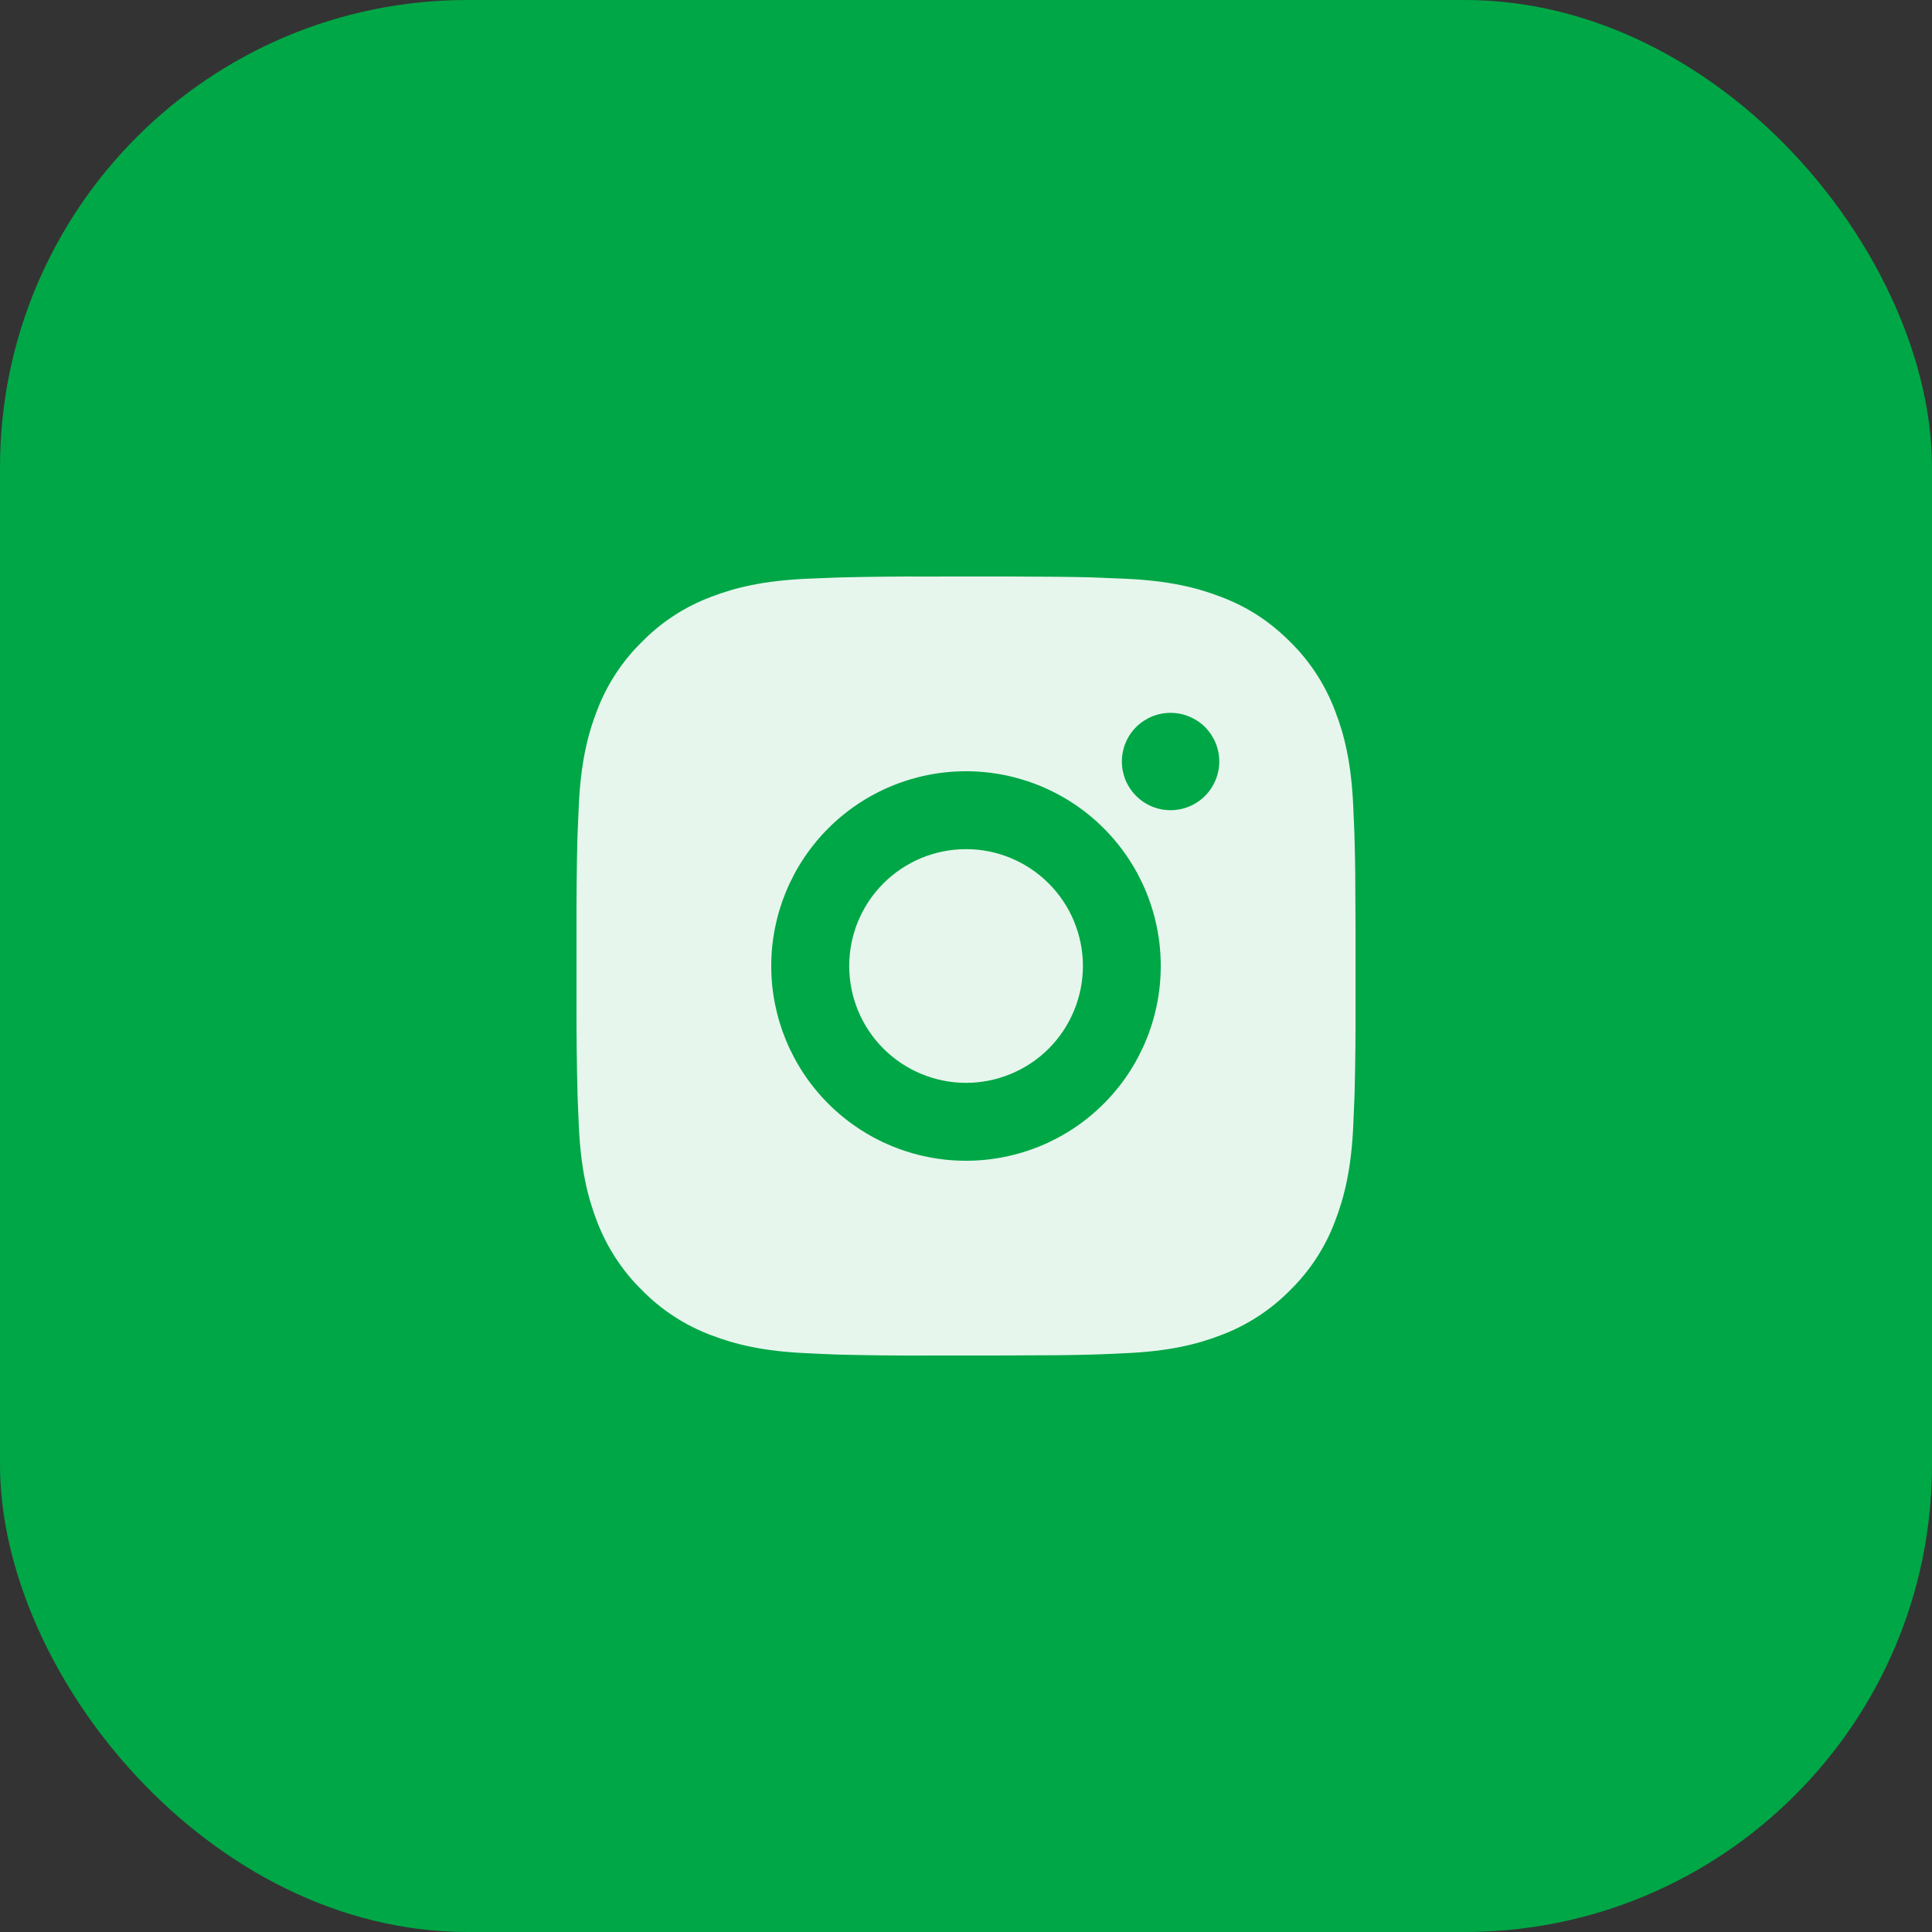 <svg width="31" height="31" viewBox="0 0 31 31" fill="none" xmlns="http://www.w3.org/2000/svg">
<rect x="0" y="0" width="31" height="31" fill="#333333" stroke="none"/>
<rect width="31" height="31" rx="7.5" fill="#00A746"/>
<path d="M16.143 9.25C16.846 9.252 17.203 9.256 17.511 9.264L17.632 9.269C17.772 9.274 17.91 9.28 18.077 9.287C18.742 9.319 19.196 9.424 19.594 9.578C20.007 9.737 20.354 9.952 20.702 10.299C21.019 10.611 21.265 10.989 21.422 11.406C21.577 11.804 21.682 12.258 21.713 12.924C21.72 13.09 21.727 13.228 21.732 13.369L21.735 13.49C21.745 13.797 21.748 14.154 21.75 14.857L21.75 15.324V16.142C21.752 16.598 21.747 17.054 21.736 17.51L21.732 17.631C21.727 17.772 21.721 17.91 21.713 18.076C21.682 18.742 21.576 19.195 21.422 19.594C21.266 20.011 21.02 20.389 20.702 20.701C20.389 21.019 20.011 21.265 19.594 21.422C19.196 21.576 18.742 21.681 18.077 21.712C17.929 21.72 17.781 21.726 17.632 21.731L17.511 21.735C17.203 21.744 16.846 21.748 16.143 21.749L15.677 21.75H14.858C14.402 21.752 13.946 21.747 13.49 21.736L13.369 21.732C13.221 21.726 13.072 21.72 12.924 21.712C12.259 21.681 11.805 21.576 11.407 21.422C10.989 21.265 10.612 21.019 10.3 20.701C9.982 20.389 9.736 20.011 9.578 19.594C9.424 19.196 9.319 18.742 9.288 18.076C9.281 17.928 9.275 17.78 9.269 17.631L9.266 17.51C9.254 17.054 9.249 16.598 9.25 16.142V14.857C9.249 14.402 9.253 13.946 9.264 13.49L9.268 13.369C9.273 13.228 9.28 13.09 9.287 12.924C9.318 12.258 9.423 11.805 9.578 11.406C9.735 10.989 9.981 10.611 10.3 10.299C10.612 9.981 10.99 9.735 11.407 9.578C11.805 9.424 12.258 9.319 12.924 9.287C13.09 9.28 13.229 9.274 13.369 9.269L13.49 9.265C13.946 9.254 14.402 9.249 14.858 9.251L16.143 9.25ZM15.5 12.375C14.672 12.375 13.877 12.704 13.291 13.29C12.705 13.876 12.375 14.671 12.375 15.5C12.375 16.329 12.705 17.124 13.291 17.71C13.877 18.296 14.672 18.625 15.5 18.625C16.329 18.625 17.124 18.296 17.71 17.71C18.296 17.124 18.625 16.329 18.625 15.5C18.625 14.671 18.296 13.876 17.71 13.29C17.124 12.704 16.329 12.375 15.5 12.375ZM15.5 13.625C15.747 13.625 15.99 13.673 16.218 13.768C16.445 13.862 16.652 14 16.826 14.174C17 14.348 17.139 14.555 17.233 14.782C17.327 15.01 17.376 15.254 17.376 15.5C17.376 15.746 17.327 15.99 17.233 16.217C17.139 16.445 17.001 16.651 16.827 16.826C16.653 17 16.446 17.138 16.218 17.232C15.991 17.326 15.747 17.375 15.501 17.375C15.004 17.375 14.527 17.177 14.175 16.826C13.823 16.474 13.626 15.997 13.626 15.5C13.626 15.003 13.823 14.526 14.175 14.174C14.527 13.822 15.004 13.625 15.501 13.625M18.782 11.438C18.575 11.438 18.376 11.52 18.23 11.666C18.083 11.813 18.001 12.011 18.001 12.219C18.001 12.426 18.083 12.625 18.23 12.771C18.376 12.918 18.575 13 18.782 13C18.989 13 19.188 12.918 19.335 12.771C19.481 12.625 19.564 12.426 19.564 12.219C19.564 12.011 19.481 11.813 19.335 11.666C19.188 11.52 18.989 11.438 18.782 11.438Z" fill="#E6F6ED"/>
</svg>
